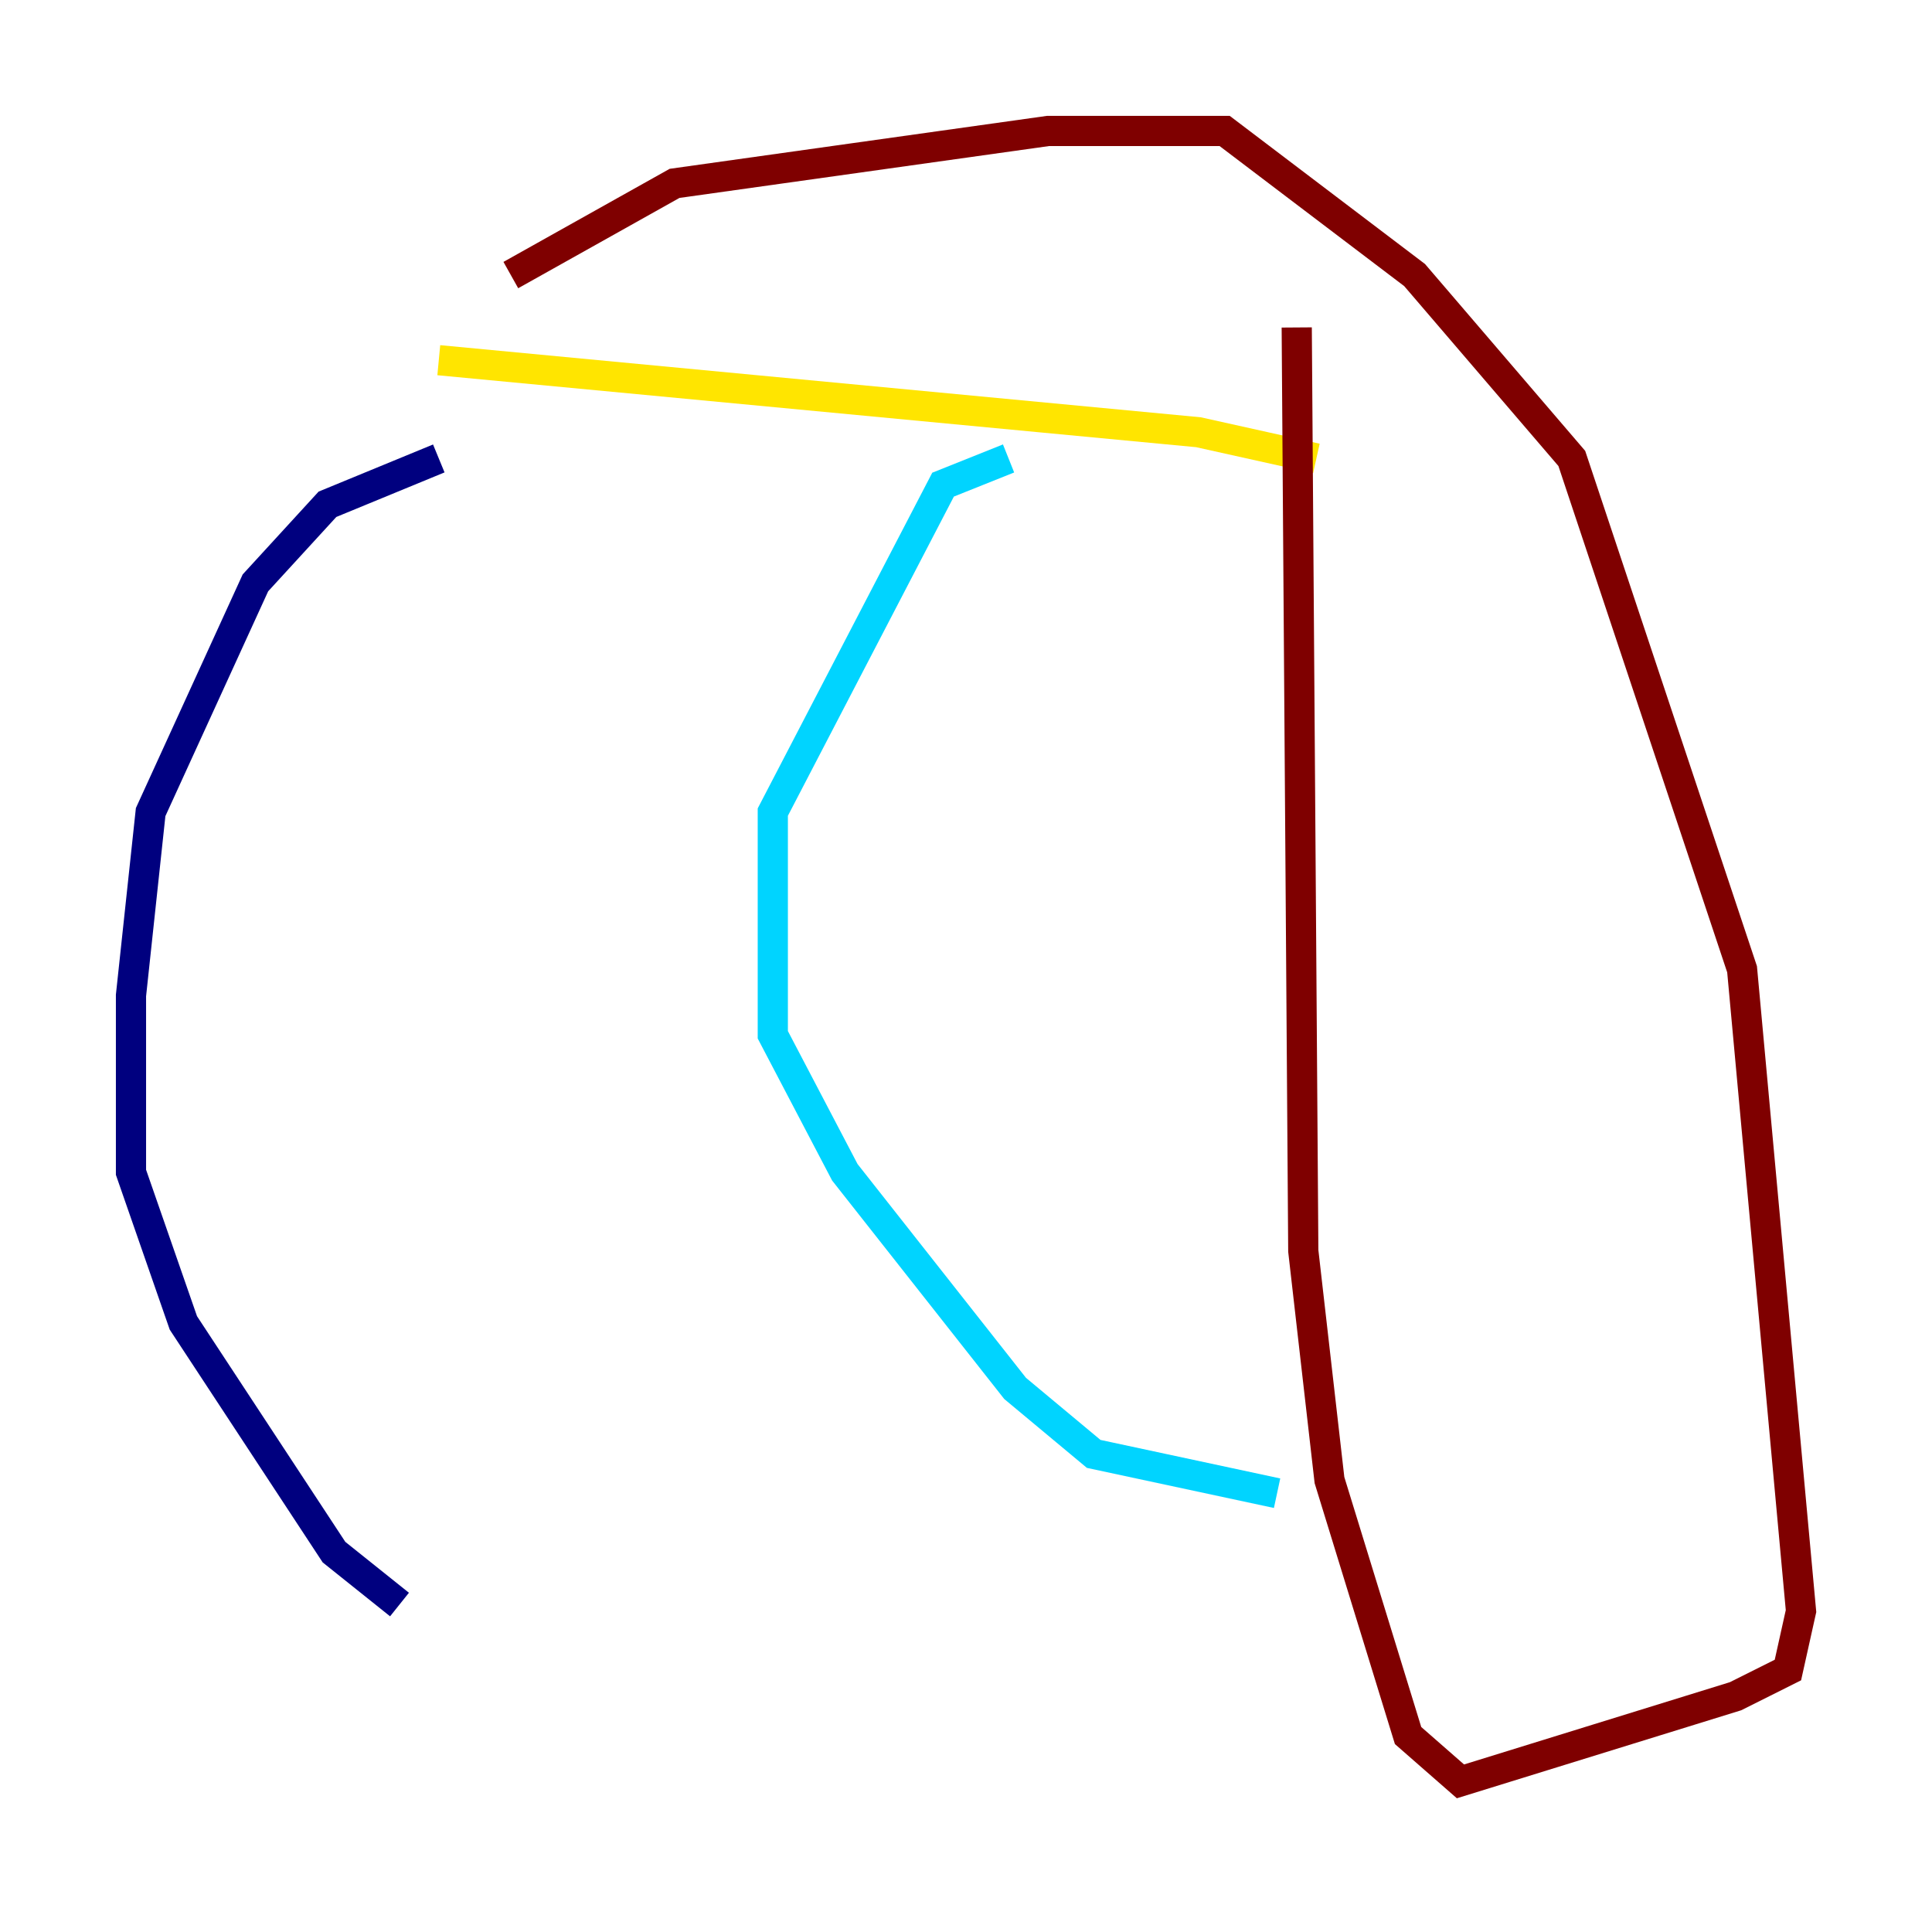 <?xml version="1.0" encoding="utf-8" ?>
<svg baseProfile="tiny" height="128" version="1.2" viewBox="0,0,128,128" width="128" xmlns="http://www.w3.org/2000/svg" xmlns:ev="http://www.w3.org/2001/xml-events" xmlns:xlink="http://www.w3.org/1999/xlink"><defs /><polyline fill="none" points="29.071,30.373 21.695,33.41 16.922,38.617 9.98,53.803 8.678,65.953 8.678,77.668 12.149,87.647 22.129,102.834 26.468,106.305" stroke="#00007f" stroke-width="2" /><polyline fill="none" points="66.82,30.373 62.481,32.108 51.2,53.803 51.2,68.556 55.973,77.668 67.254,91.986 72.461,96.325 84.61,98.929" stroke="#00d4ff" stroke-width="2" /><polyline fill="none" points="29.071,23.864 79.403,28.637 87.214,30.373" stroke="#ffe500" stroke-width="2" /><polyline fill="none" points="33.844,18.224 44.691,12.149 69.424,8.678 81.139,8.678 93.722,18.224 104.136,30.373 115.417,64.217 119.322,106.739 118.454,110.644 114.983,112.38 96.759,118.02 93.288,114.983 88.081,98.061 86.346,82.875 85.912,21.695" stroke="#7f0000" stroke-width="2" /></svg>